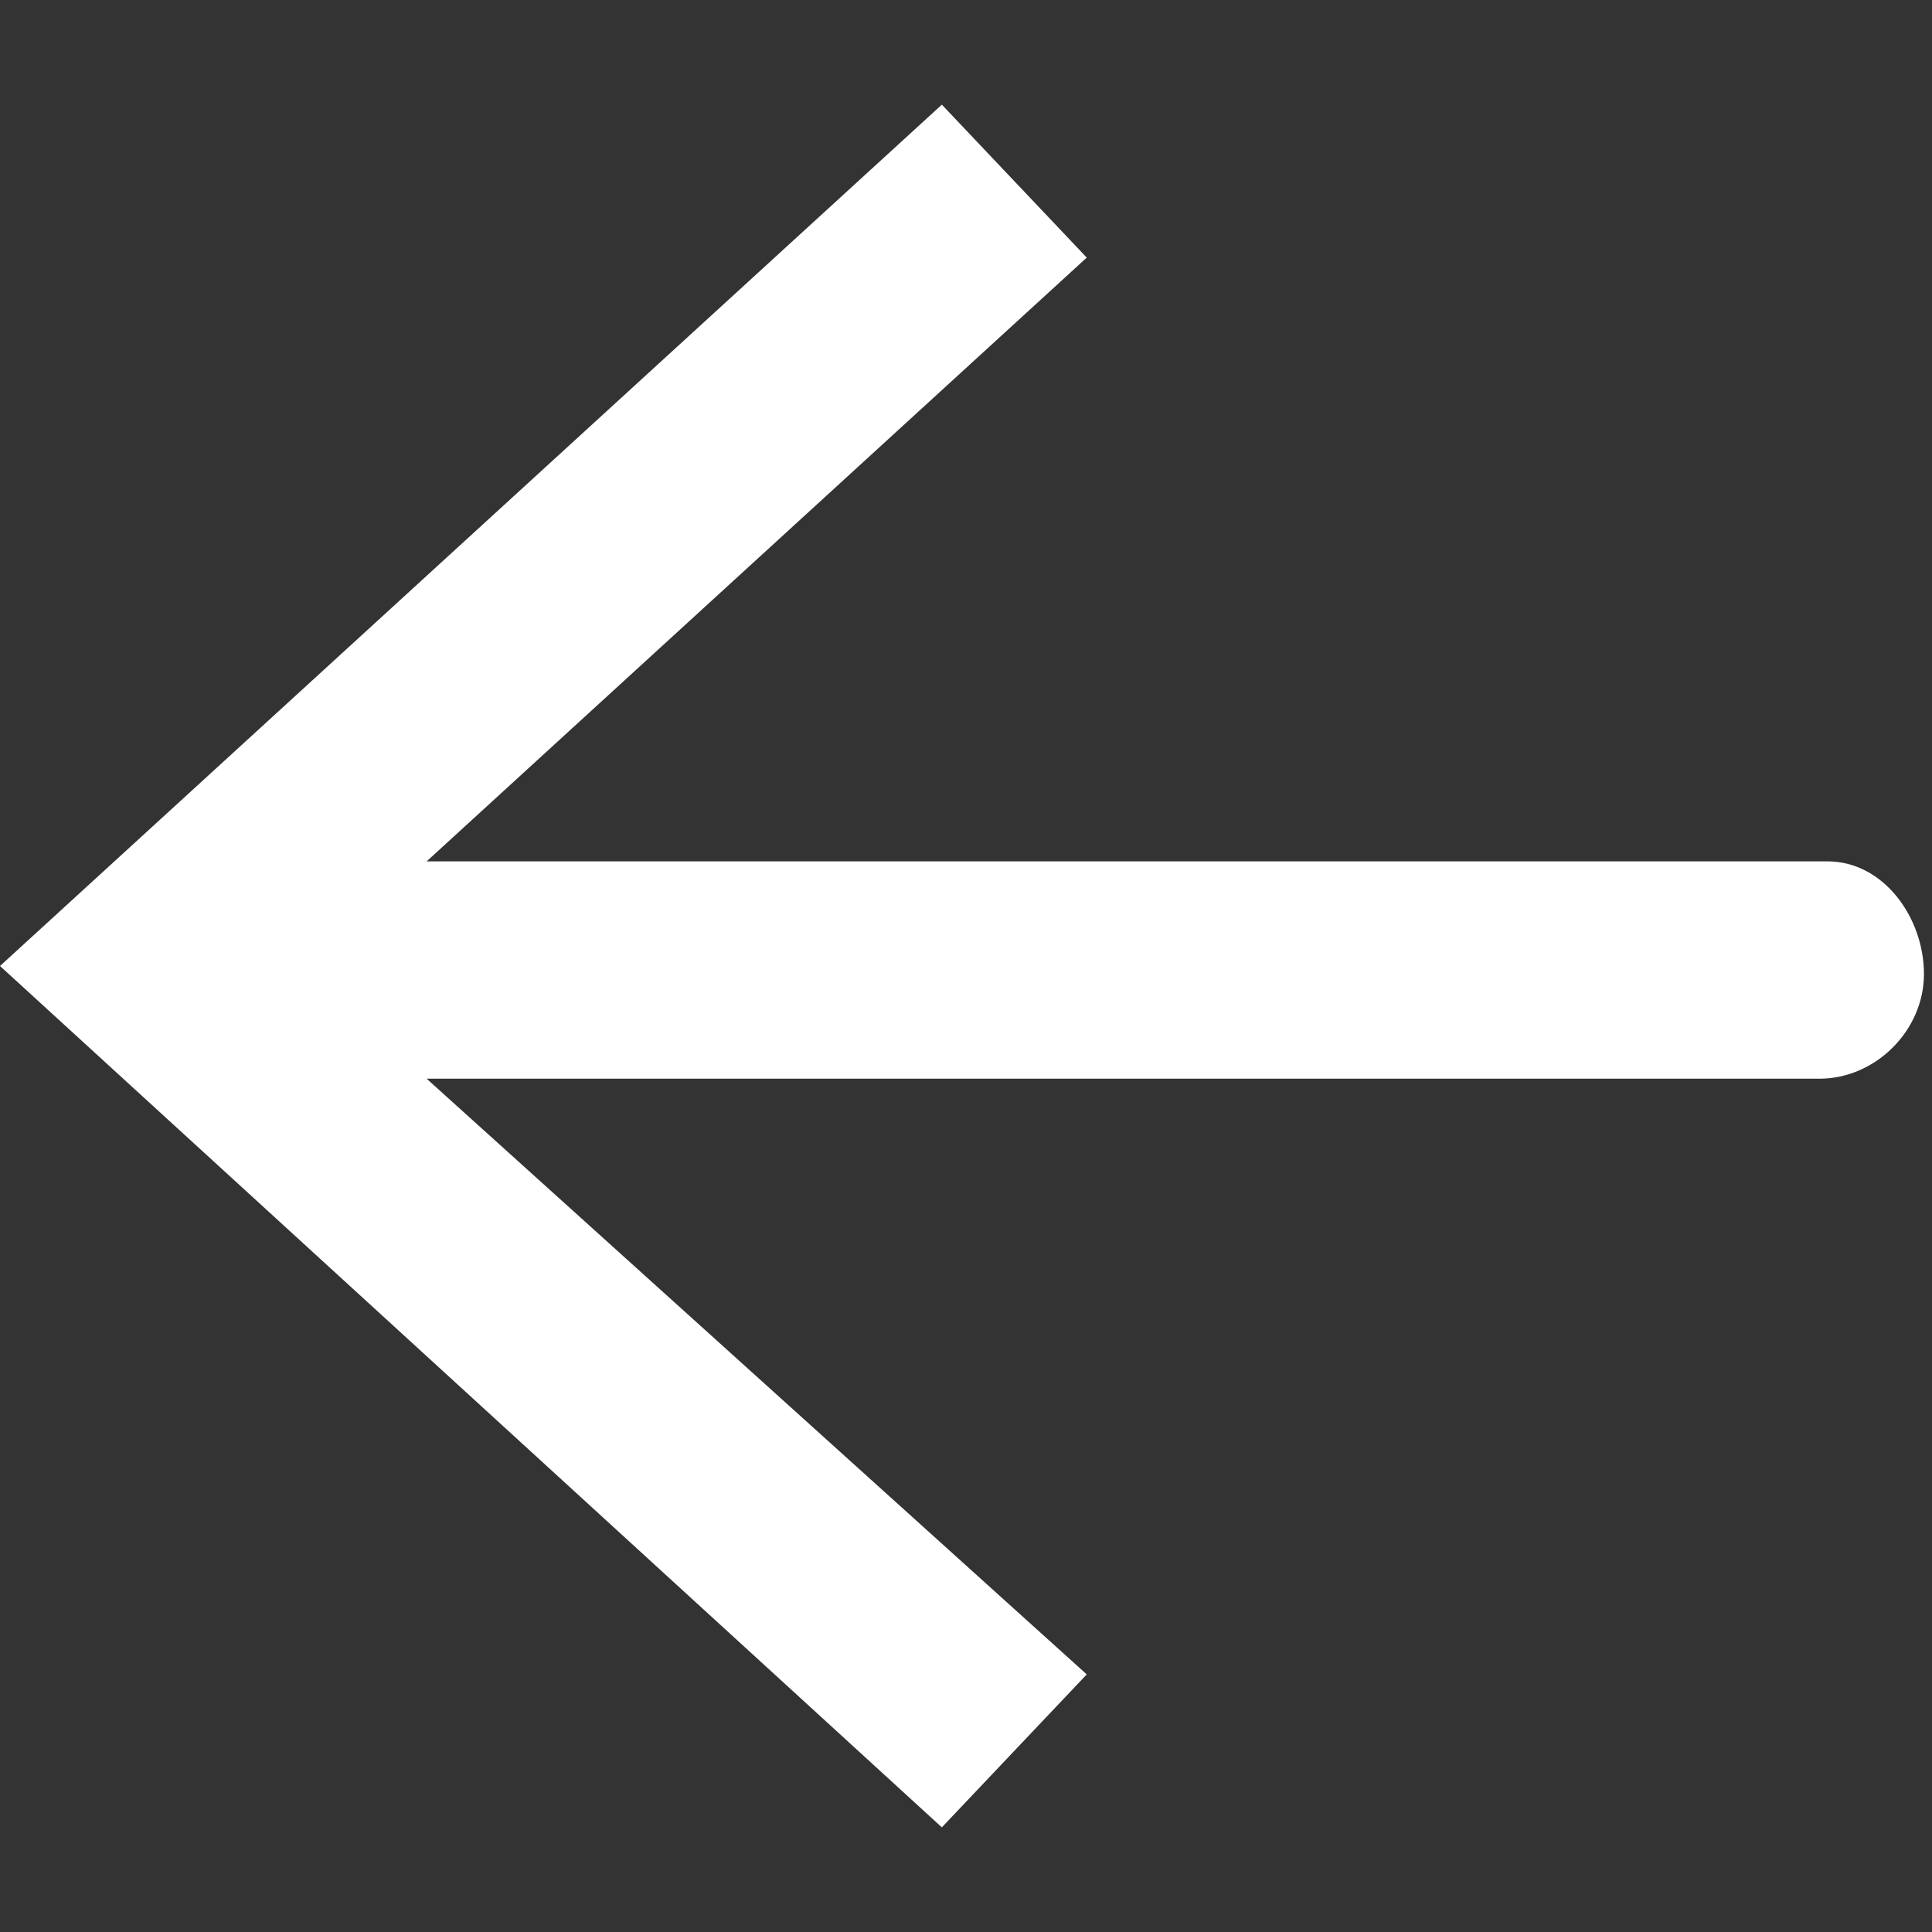 <?xml version="1.0" encoding="utf-8"?>
<!-- Generator: Adobe Illustrator 23.1.1, SVG Export Plug-In . SVG Version: 6.00 Build 0)  -->
<svg version="1.1" id="Layer_1" xmlns="http://www.w3.org/2000/svg" xmlns:xlink="http://www.w3.org/1999/xlink" x="0px" y="0px"
	 viewBox="0 0 24 24" style="enable-background:new 0 0 24 24;" xml:space="preserve">
<rect x="0" y="0" width="24" height="24" fill="#333333" stroke="none"/>
<style type="text/css">
	.st0{fill:#FFFFFF;}
</style>
<title>arrow_back_white24</title>
<path class="st0" d="M22.7,10.7H5.3l8.2-7.5l-1.8-1.9L0,12l11.7,10.7l1.8-1.9l-8.2-7.4h17.3c0.7,0,1.3-0.6,1.3-1.3
	S23.4,10.7,22.7,10.7z"/>
</svg>
